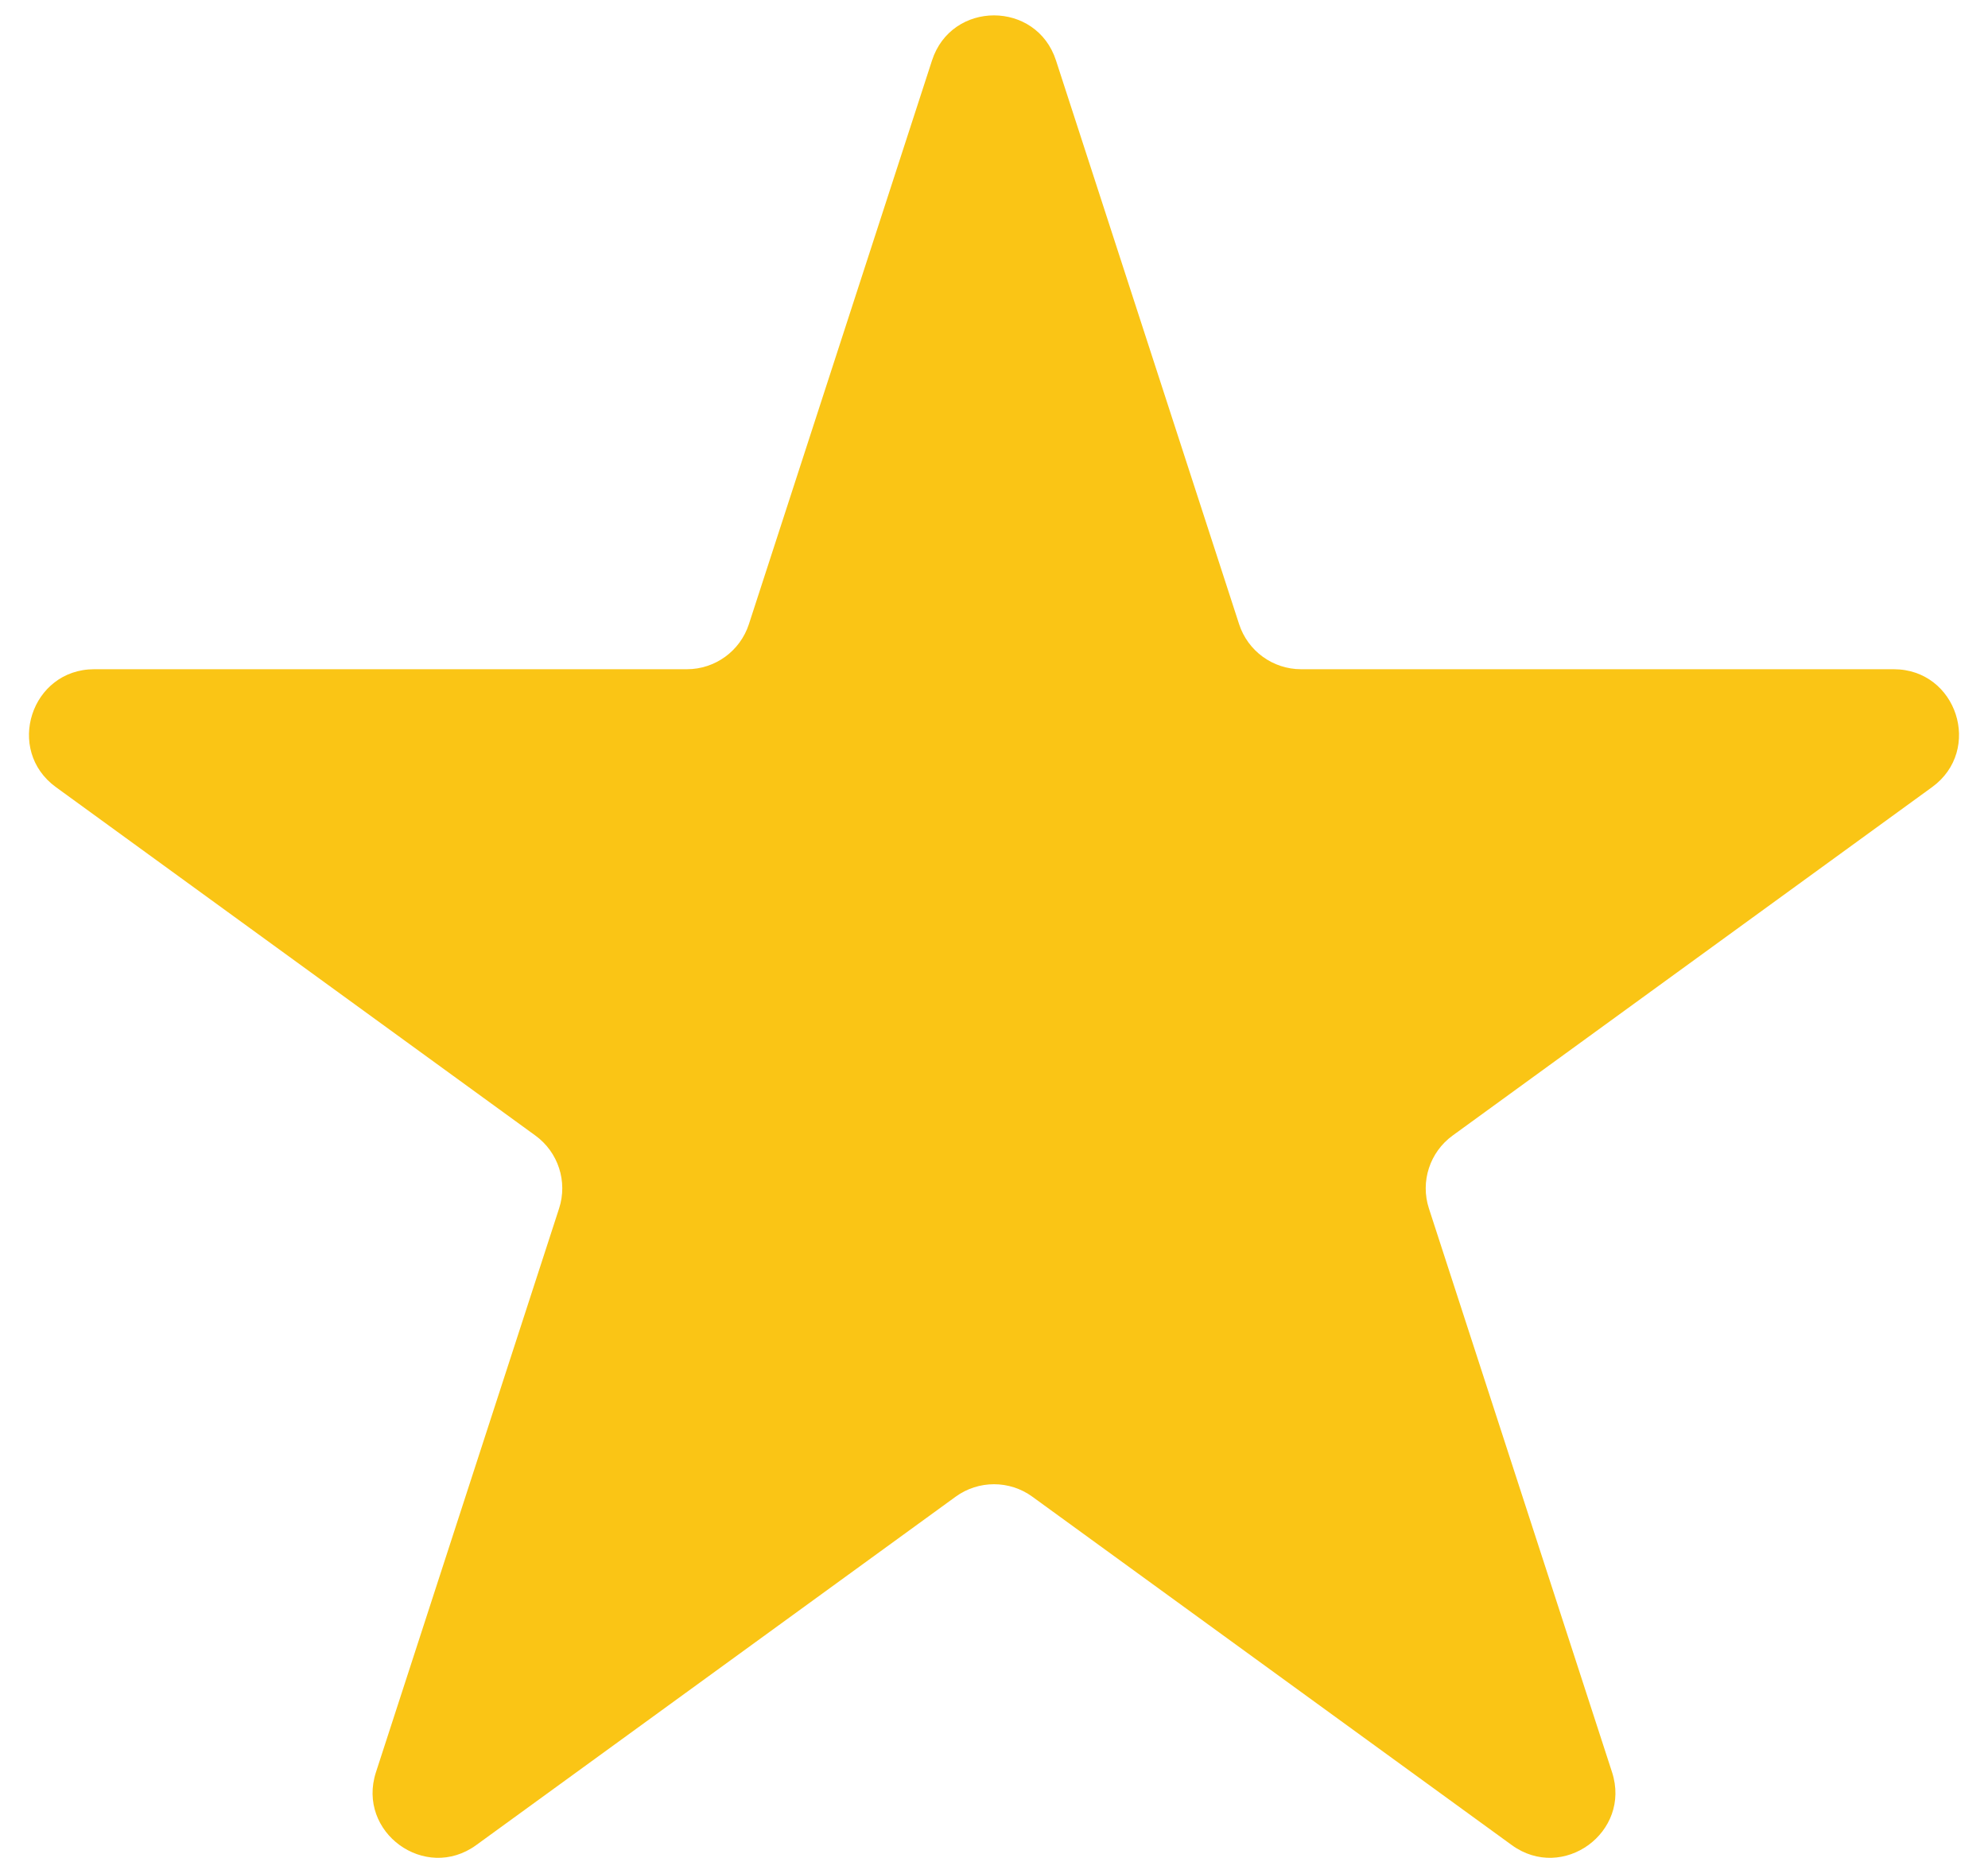 <svg width="61" height="57" viewBox="0 0 61 57" fill="none" xmlns="http://www.w3.org/2000/svg">
<path d="M28.598 1.854C29.197 0.011 31.803 0.011 32.402 1.854L38.021 19.148C38.289 19.972 39.057 20.53 39.923 20.53H58.107C60.045 20.53 60.85 23.009 59.283 24.148L44.572 34.836C43.871 35.345 43.577 36.248 43.845 37.072L49.464 54.366C50.063 56.209 47.954 57.741 46.387 56.602L31.676 45.914C30.975 45.405 30.025 45.405 29.324 45.914L14.613 56.602C13.046 57.741 10.937 56.209 11.536 54.366L17.155 37.072C17.423 36.248 17.129 35.345 16.428 34.836L1.717 24.148C0.15 23.009 0.955 20.53 2.893 20.53H21.077C21.943 20.53 22.711 19.972 22.979 19.148L28.598 1.854Z" fill="#FAC515"/>
</svg>
